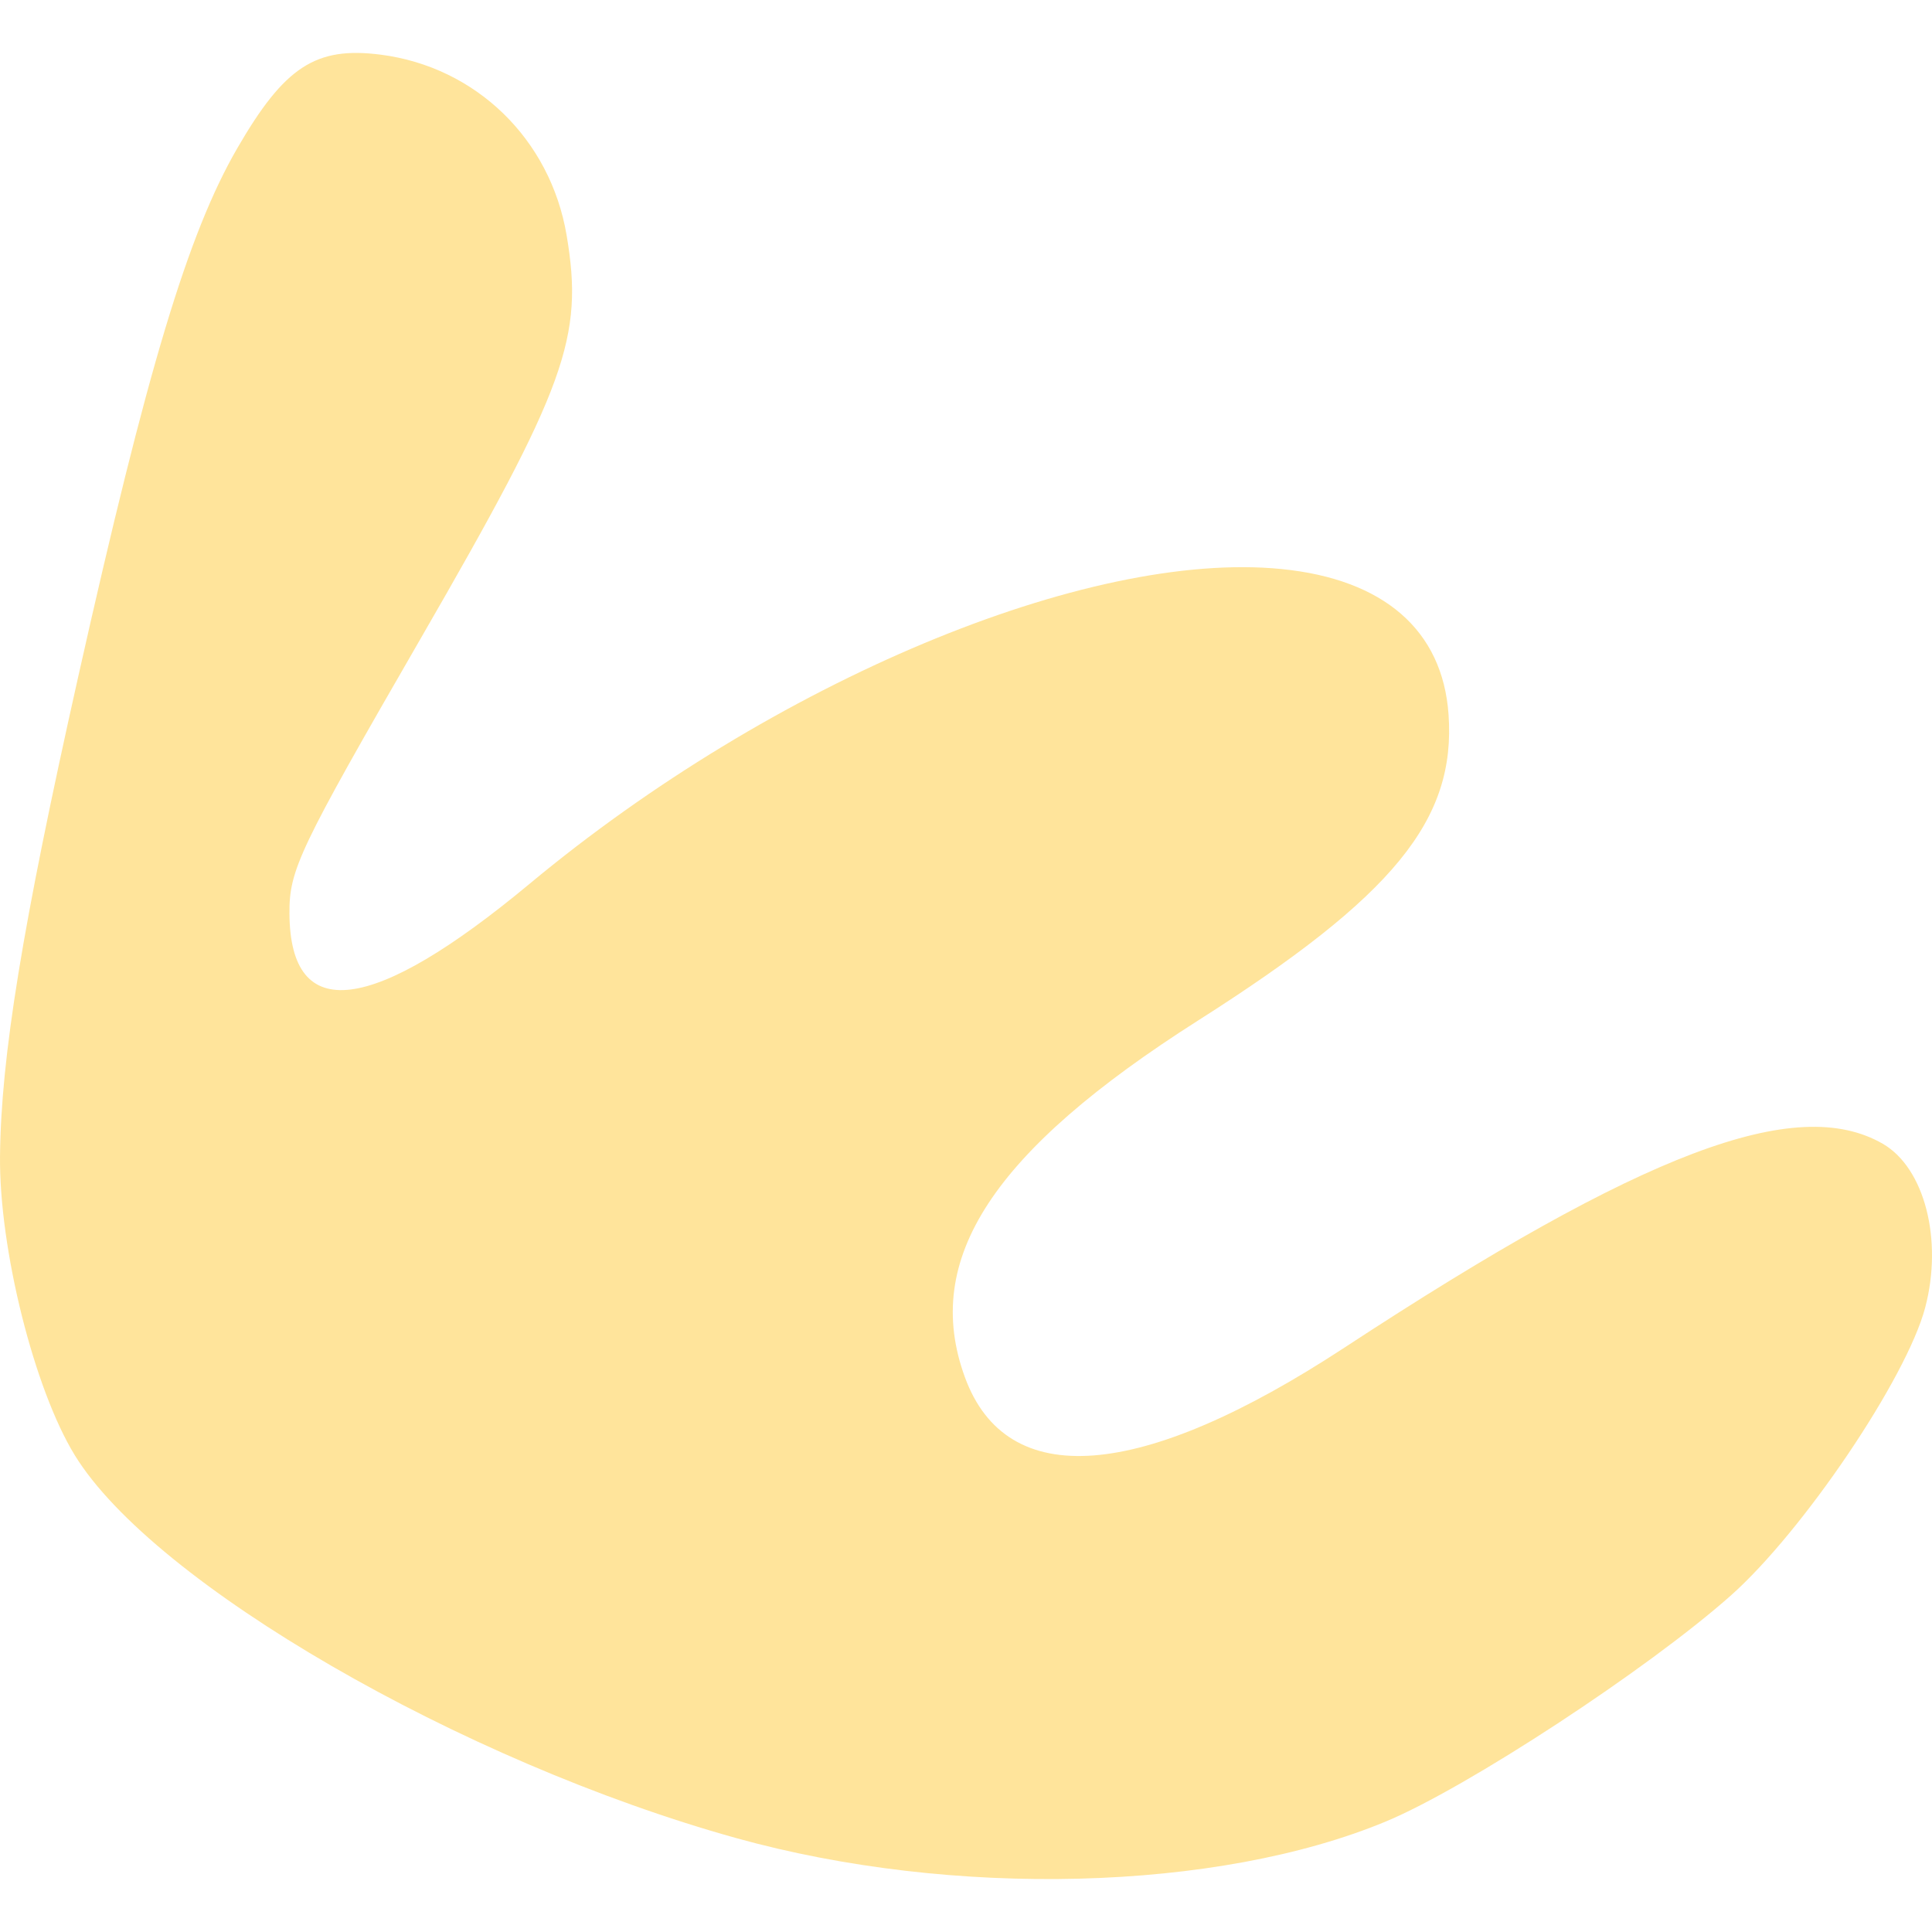 <svg width="657" height="657" viewBox="0 0 657 657" fill="none" xmlns="http://www.w3.org/2000/svg">
<path opacity="0.4" d="M180.15 300.502C262.807 231.755 369.731 186.989 435.702 193.5C470.585 196.94 490.568 214.311 492.594 242.945C495.135 278.856 474.004 304.694 407.529 346.967C337.489 391.5 313.484 428.172 328.108 468.291C342.312 507.25 387.856 503.715 457.204 458.269C558.776 391.708 610.822 371.995 640.247 388.944C654.453 397.126 660.786 421.596 654.678 444.682C648.322 468.699 613.146 520.79 588.546 542.613C560.254 567.712 498.817 607.96 471.326 619.399C414.001 643.258 324.036 645.565 250.346 625.06C156.728 599.015 52.26 538.543 25.443 494.883C11.623 472.379 -0.3 424.726 0.006 393.203C0.33 359.465 7.576 315.002 26.543 230.364C50.043 125.498 63.904 79.429 80.665 50.449C96.733 22.675 107.365 15.737 129.5 18.595C161.898 22.777 187.171 47.337 192.688 80.009C198.568 114.825 192.575 131.374 143.02 217.196C101.57 288.981 98.32 295.808 98.429 310.754C98.708 348.521 126.619 345.019 180.15 300.502Z" fill="#FFBB06"/>
</svg>
